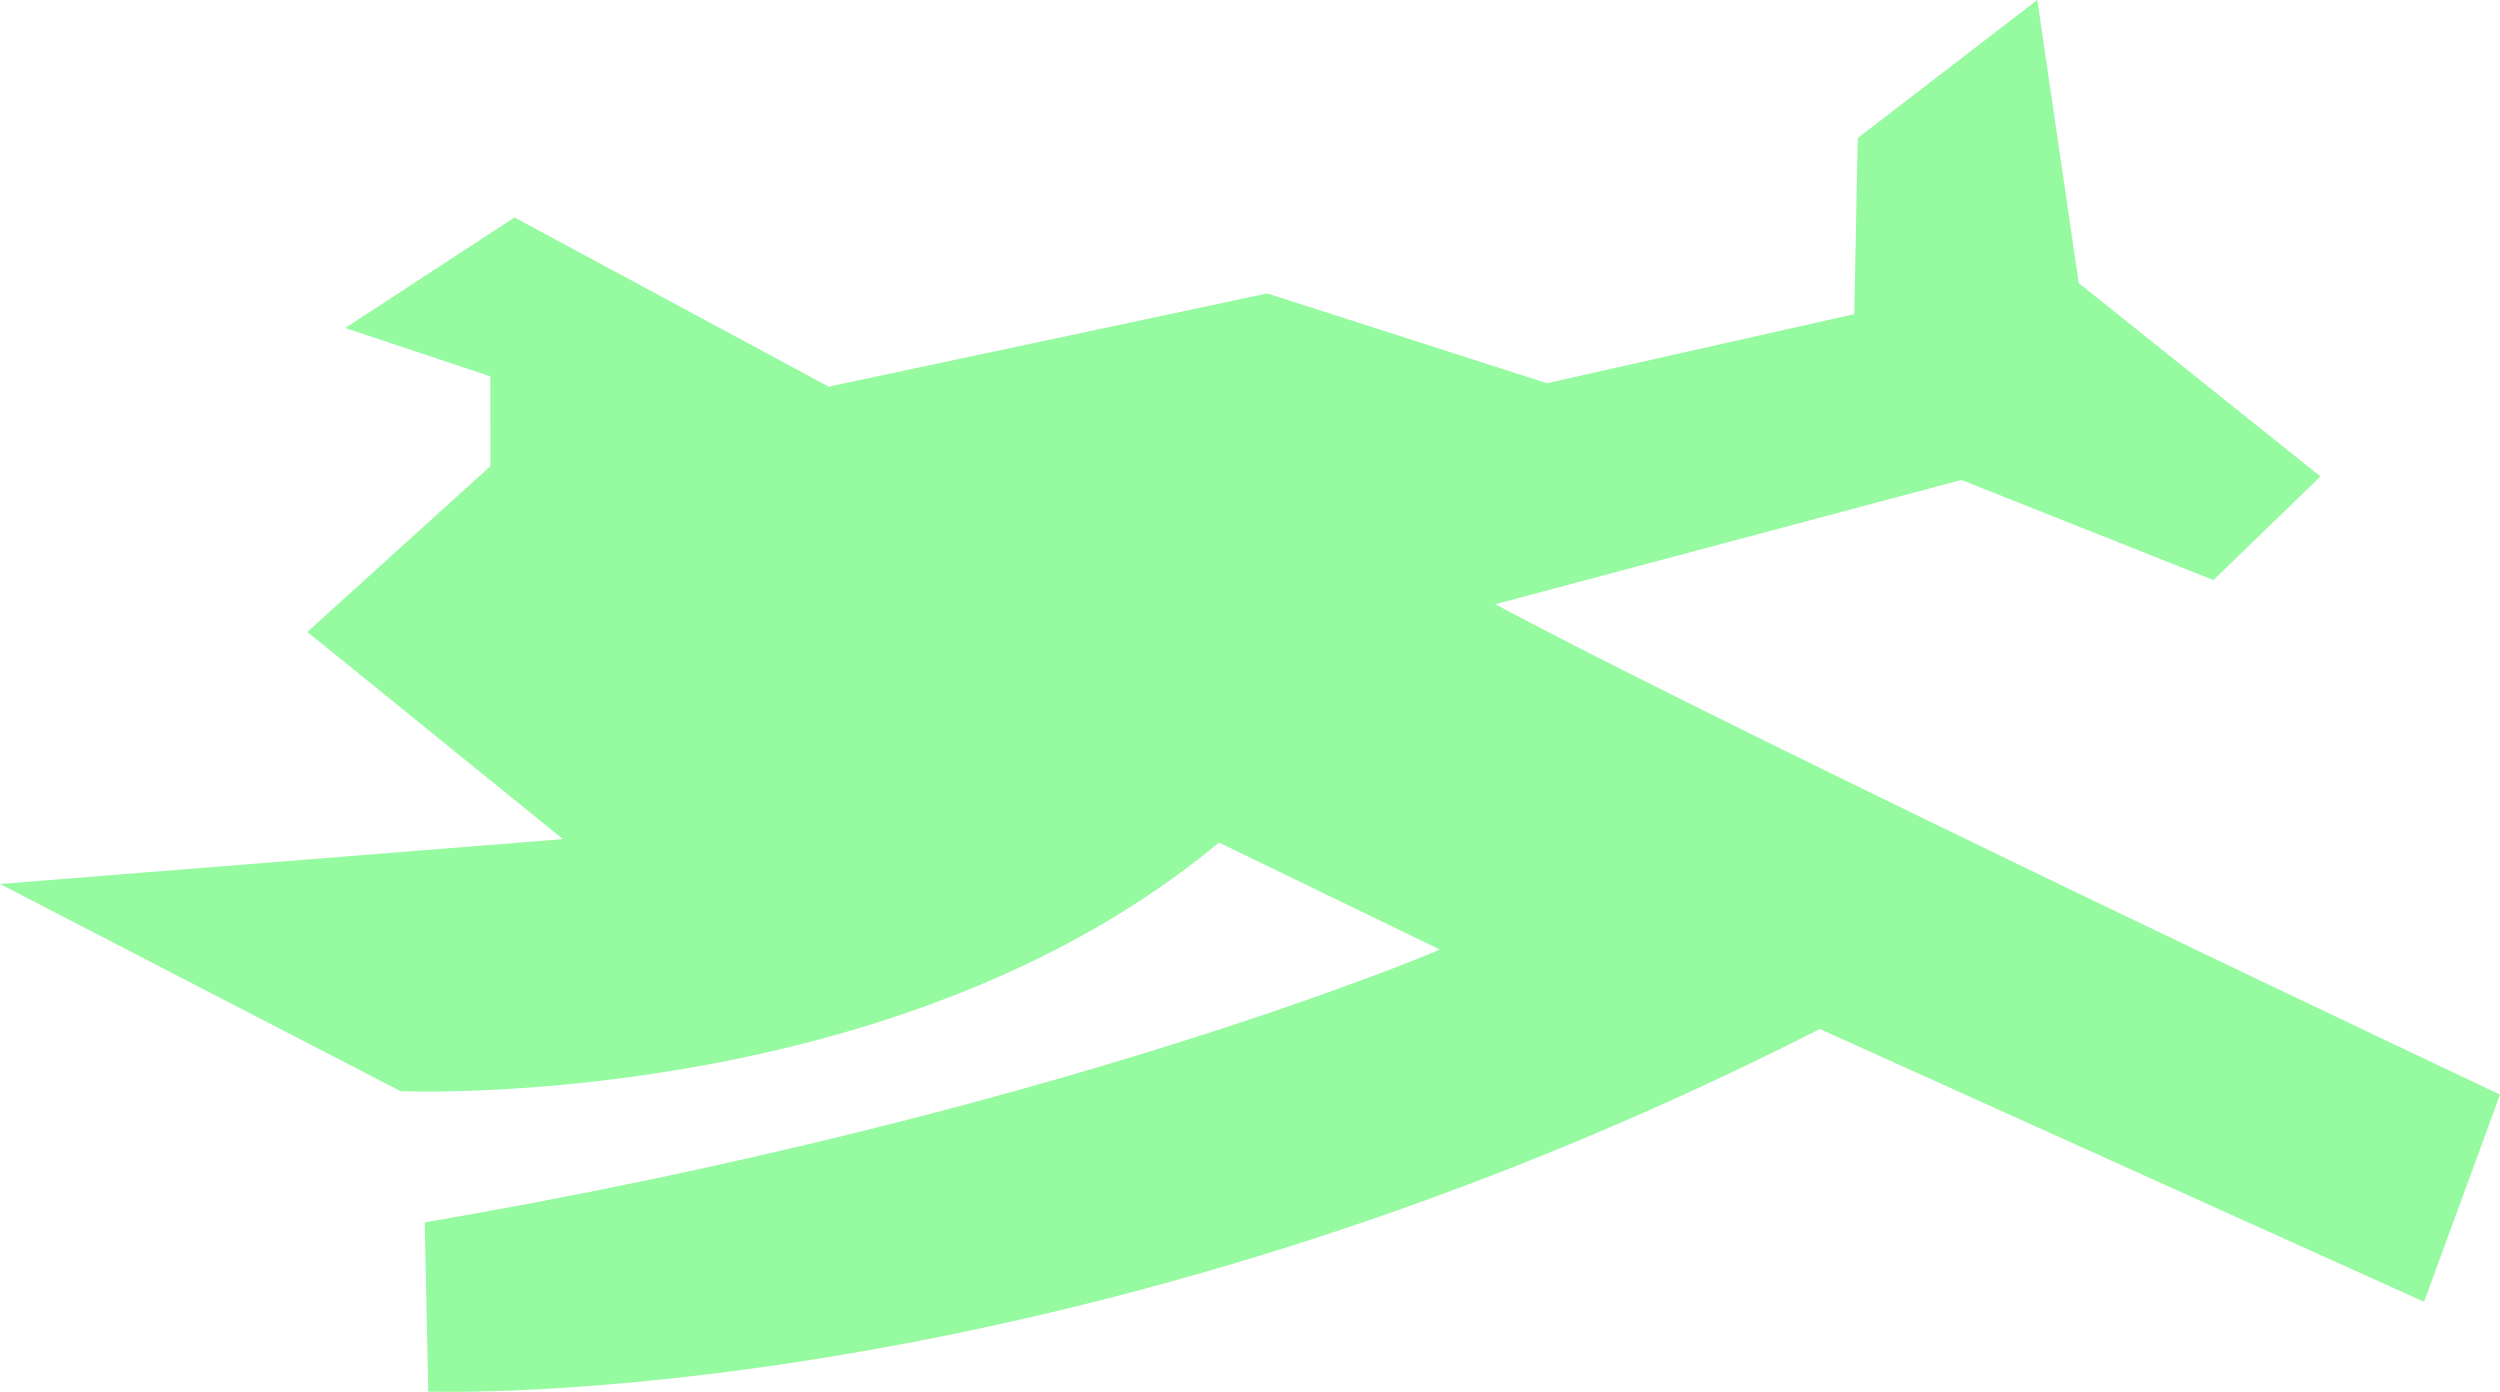 <?xml version="1.0" encoding="UTF-8" standalone="no"?>
<svg
   xmlns:dc="http://purl.org/dc/elements/1.1/"
   xmlns:cc="http://creativecommons.org/ns#"
   xmlns:rdf="http://www.w3.org/1999/02/22-rdf-syntax-ns#"
   xmlns:svg="http://www.w3.org/2000/svg"
   xmlns="http://www.w3.org/2000/svg"
   id="svg6196"
   version="1.1"
   viewBox="0 0 68.414 38.089"
   height="38.089mm"
   width="68.414mm">
  <defs
     id="defs6190" />
  <g
     transform="translate(39.499,-79.14)"
     id="layer1">
    <path
       id="path4685"
       d="m -26.08,91.897 -5.008,4.536 6.993,5.67 -15.403,1.228 10.961,5.67 c 0,0 13.528,0.582 22.395,-6.804 l 6.048,2.929 c 0,0 -10.526,4.519 -27.781,7.465 l 0.095,4.63 c 0,0 17.311,0.657 38.081,-9.922 l 16.536,7.465 2.079,-5.67 c 0,0 -20.317,-9.588 -27.498,-13.418 l 12.757,-3.402 6.898,2.74 2.929,-2.835 -6.615,-5.292 -1.134,-7.749 -4.914,3.78 -0.095,4.819 -8.41,1.89 -7.654,-2.457 -12.001,2.551 -8.599,-4.63 -4.63,3.024 3.969,1.323 z"
       style="fill:#96faa0;fill-opacity:1;stroke:none;stroke-width:0.265px;stroke-linecap:butt;stroke-linejoin:miter;stroke-opacity:1" />
  </g>
</svg>

